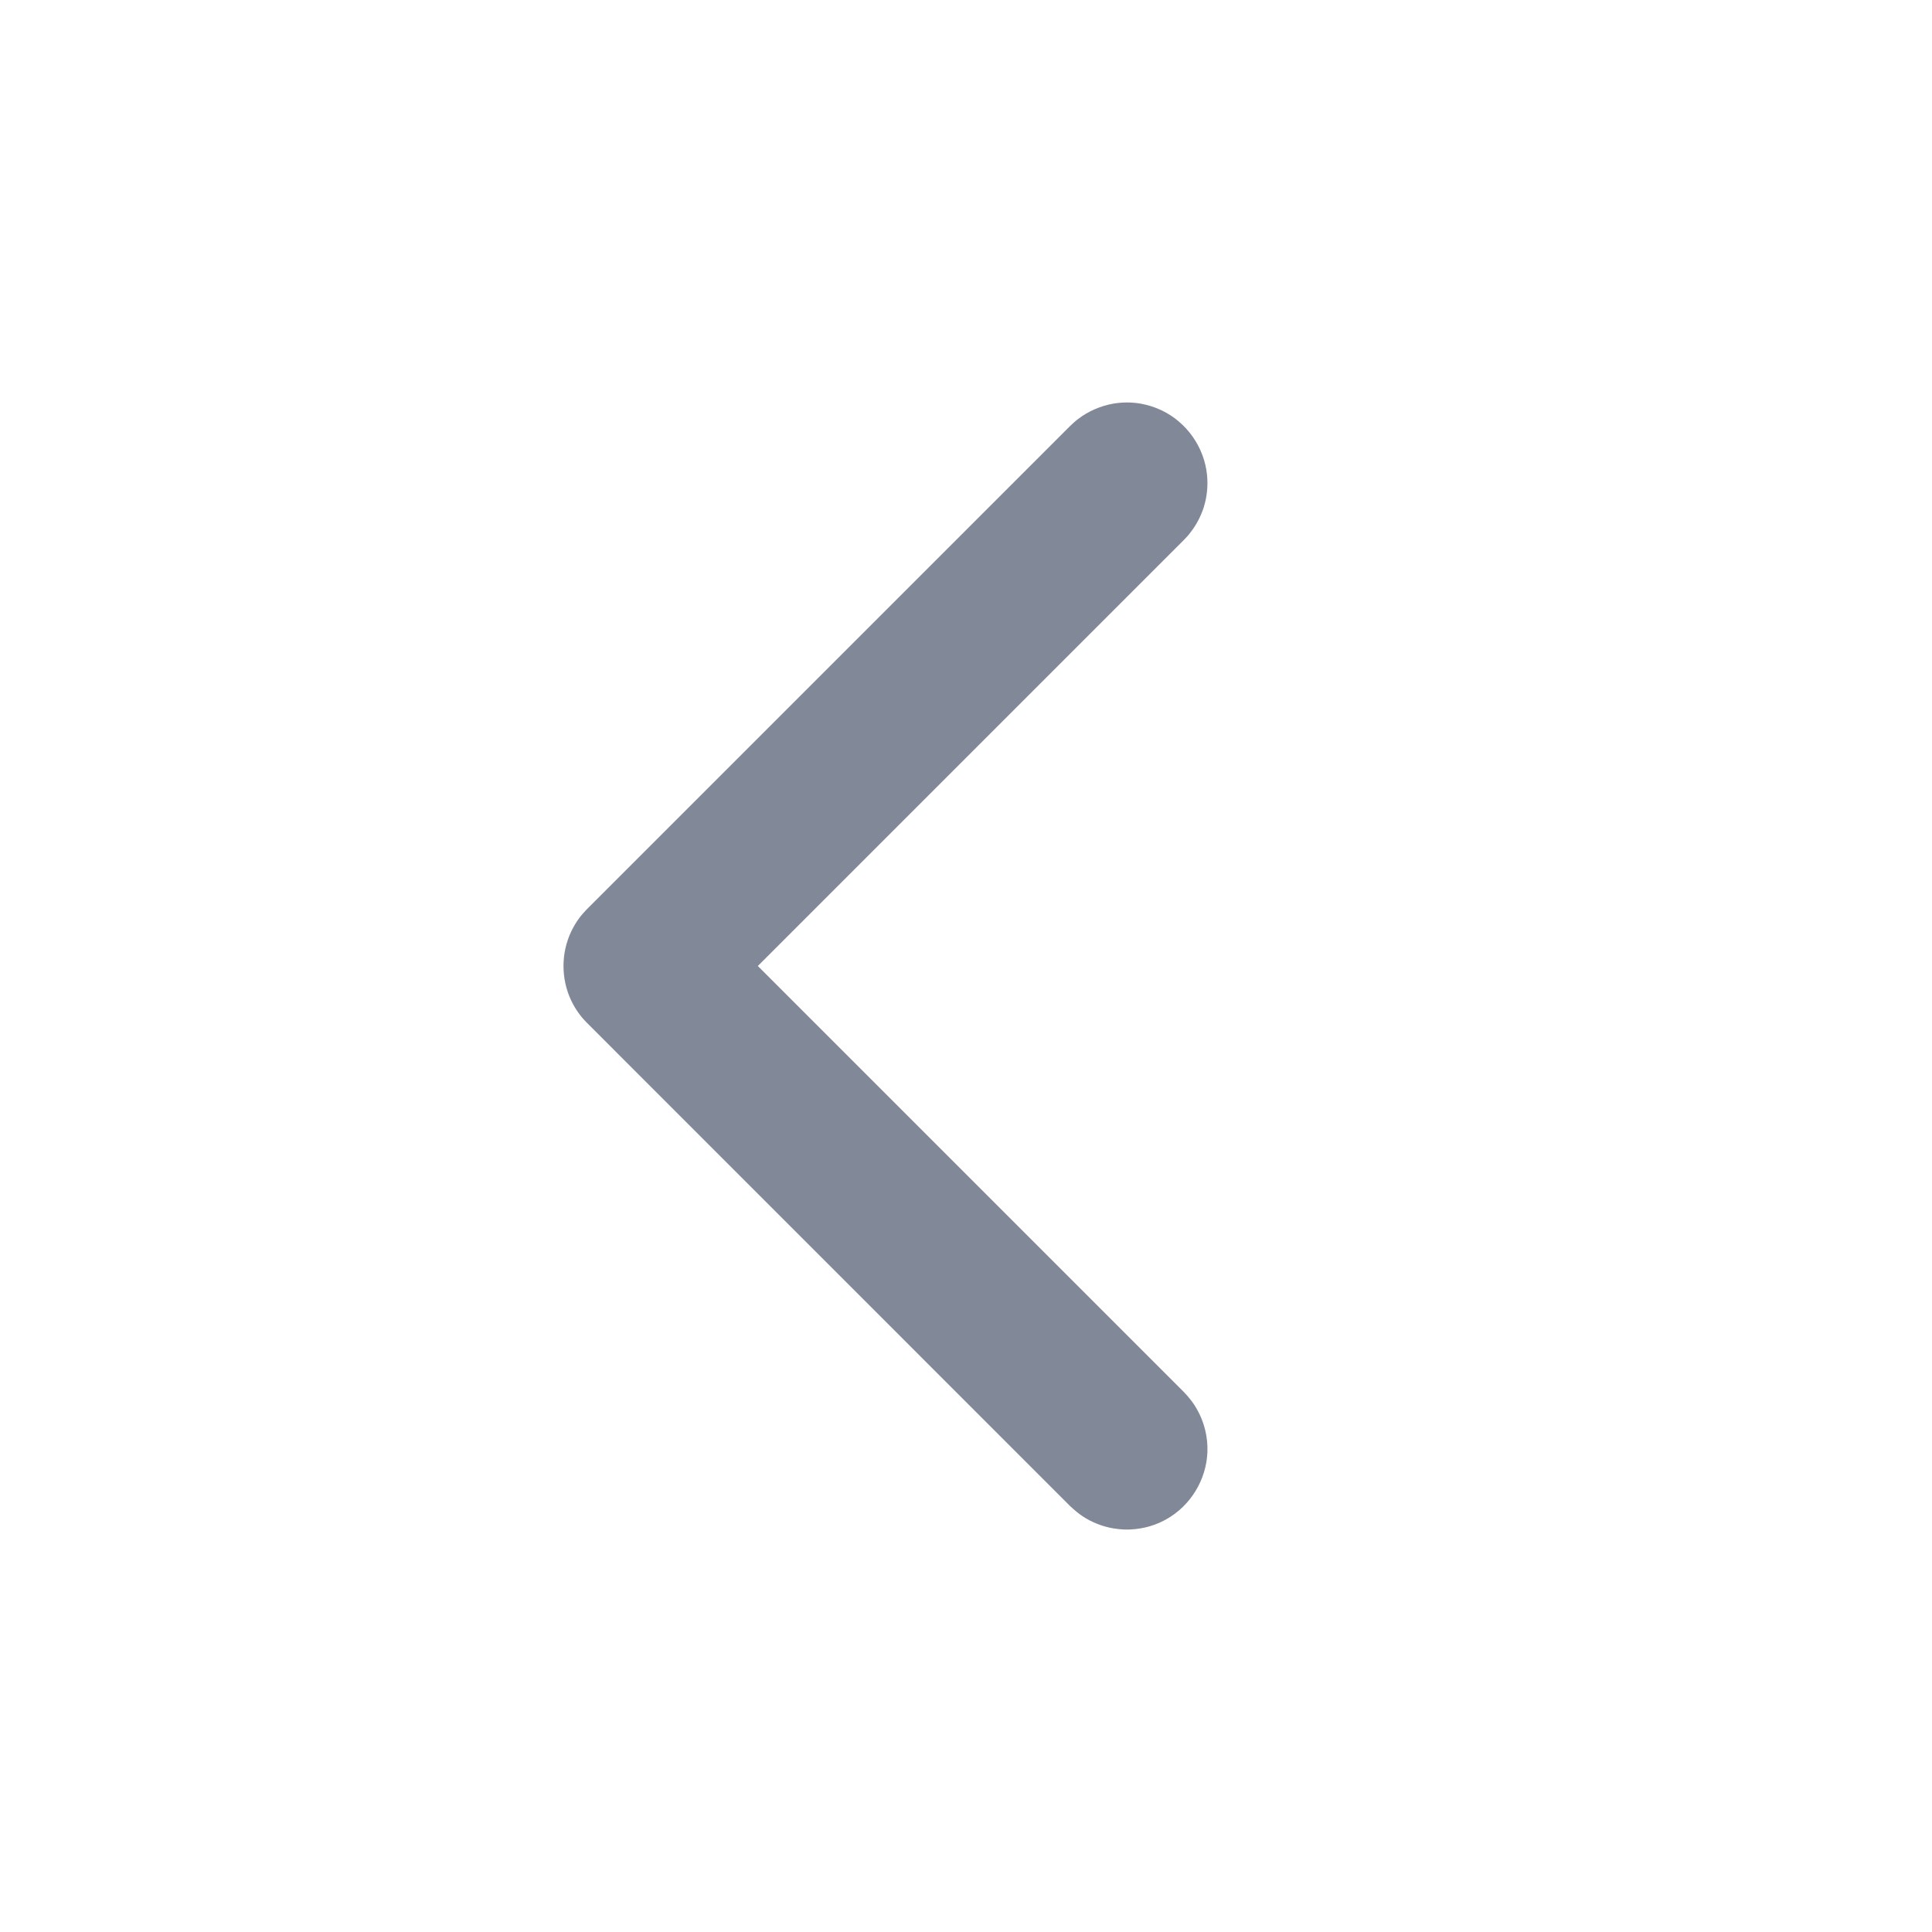 <svg width="24" height="24" viewBox="0 0 24 24" fill="none" xmlns="http://www.w3.org/2000/svg">
<path fill-rule="evenodd" clip-rule="evenodd" d="M13.965 19C13.905 18.996 13.889 18.996 13.83 18.986C13.695 18.963 13.565 18.912 13.451 18.837C13.393 18.799 13.343 18.755 13.292 18.708L7.292 12.707C7.251 12.663 7.239 12.653 7.202 12.604C7.161 12.55 7.126 12.492 7.096 12.43C6.968 12.16 6.968 11.84 7.096 11.571C7.126 11.509 7.161 11.45 7.202 11.396C7.239 11.348 7.251 11.338 7.292 11.293L13.292 5.293C13.337 5.252 13.347 5.24 13.395 5.203C13.522 5.107 13.672 5.042 13.83 5.014C13.942 4.995 14.057 4.995 14.169 5.014C14.259 5.03 14.347 5.058 14.429 5.097C14.741 5.245 14.959 5.554 14.994 5.898C15.008 6.034 14.994 6.172 14.953 6.303C14.918 6.411 14.865 6.514 14.796 6.604C14.76 6.653 14.748 6.663 14.707 6.707L9.414 12L14.707 17.293L14.753 17.343C14.791 17.39 14.802 17.401 14.836 17.452C14.898 17.547 14.944 17.653 14.971 17.764C14.993 17.852 15.002 17.944 14.999 18.035C14.987 18.38 14.791 18.703 14.49 18.872C14.39 18.928 14.282 18.967 14.169 18.986C14.11 18.996 14.094 18.996 14.034 19C14.011 19 13.988 19 13.965 19V19Z" fill="#818898"/>
</svg>
